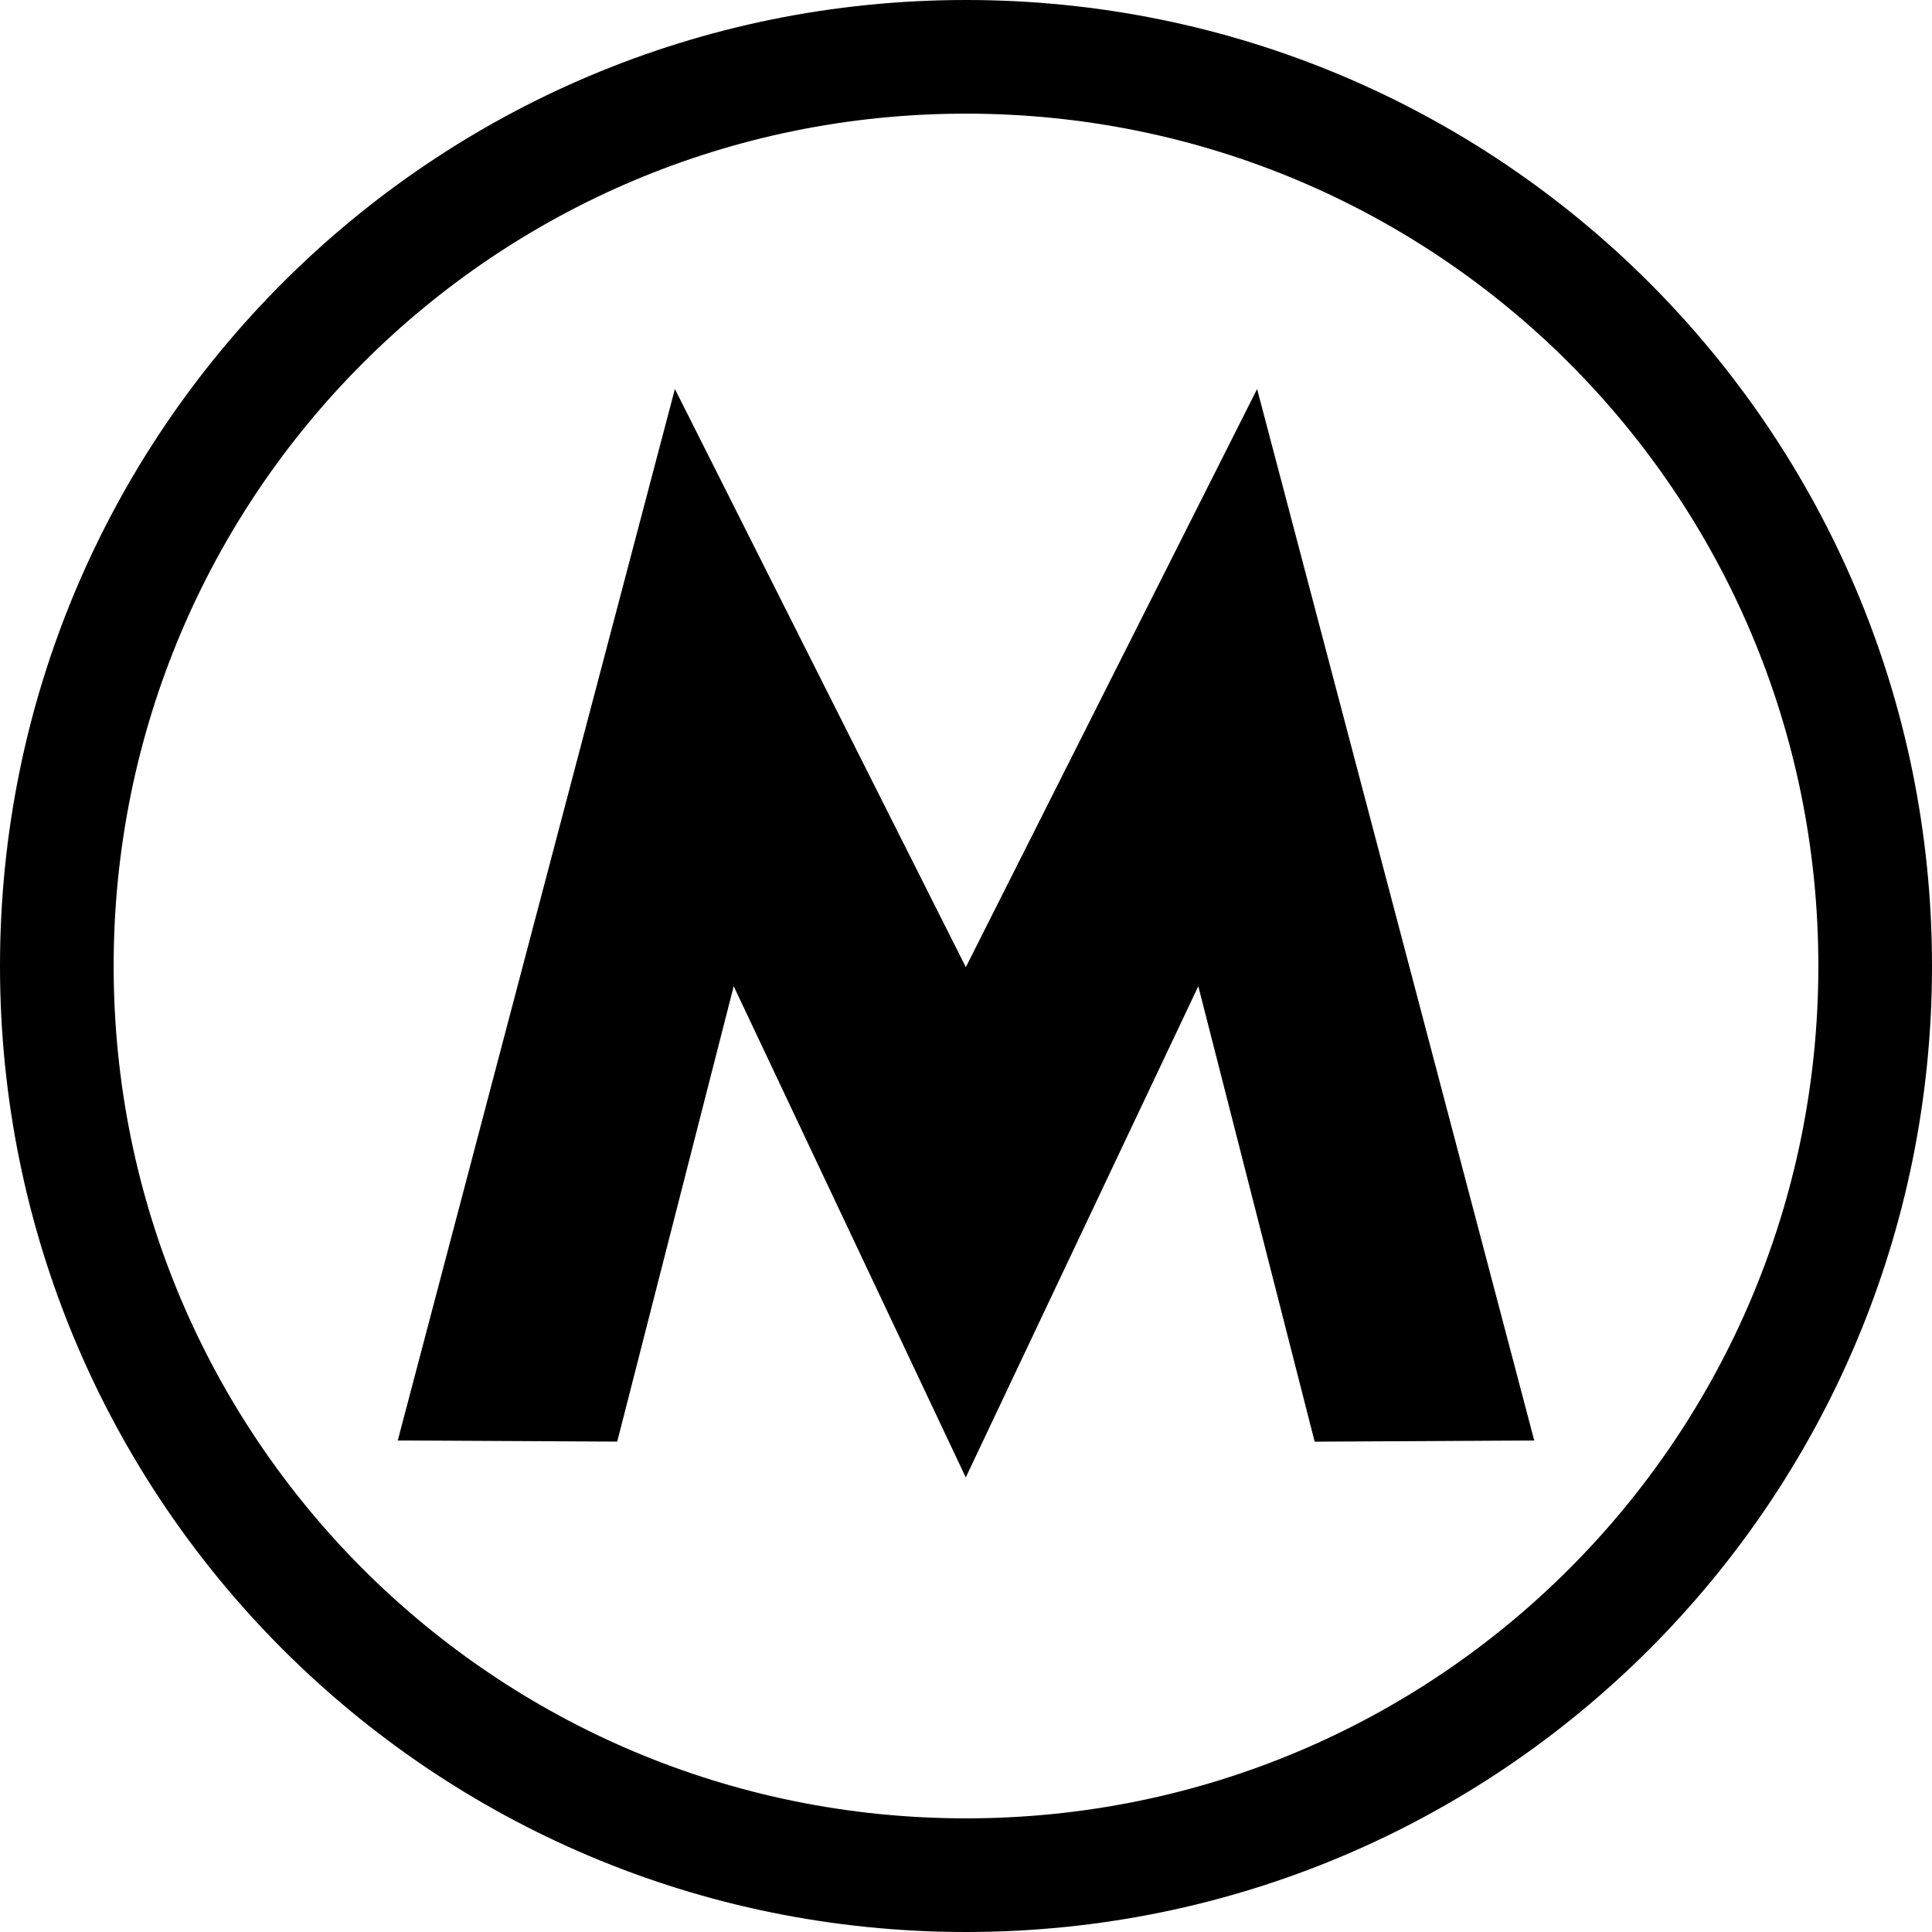 <svg xmlns="http://www.w3.org/2000/svg" viewBox="0 0 34 34"><path d="M17 34C7.6 34 0 26.4 0 17S7.6 0 17 0s17 7.6 17 17-7.6 17-17 17zm0-32C8.7 2 2 8.7 2 17s6.7 15 15 15 15-6.7 15-15S25.3 2 17 2zM7 25.35l3.862.02 2.05-8.014L16.996 26l4.092-8.644 2.048 8.015L27 25.35 22.123 6.846 16.997 17.02l-5.12-10.174z"/></svg>